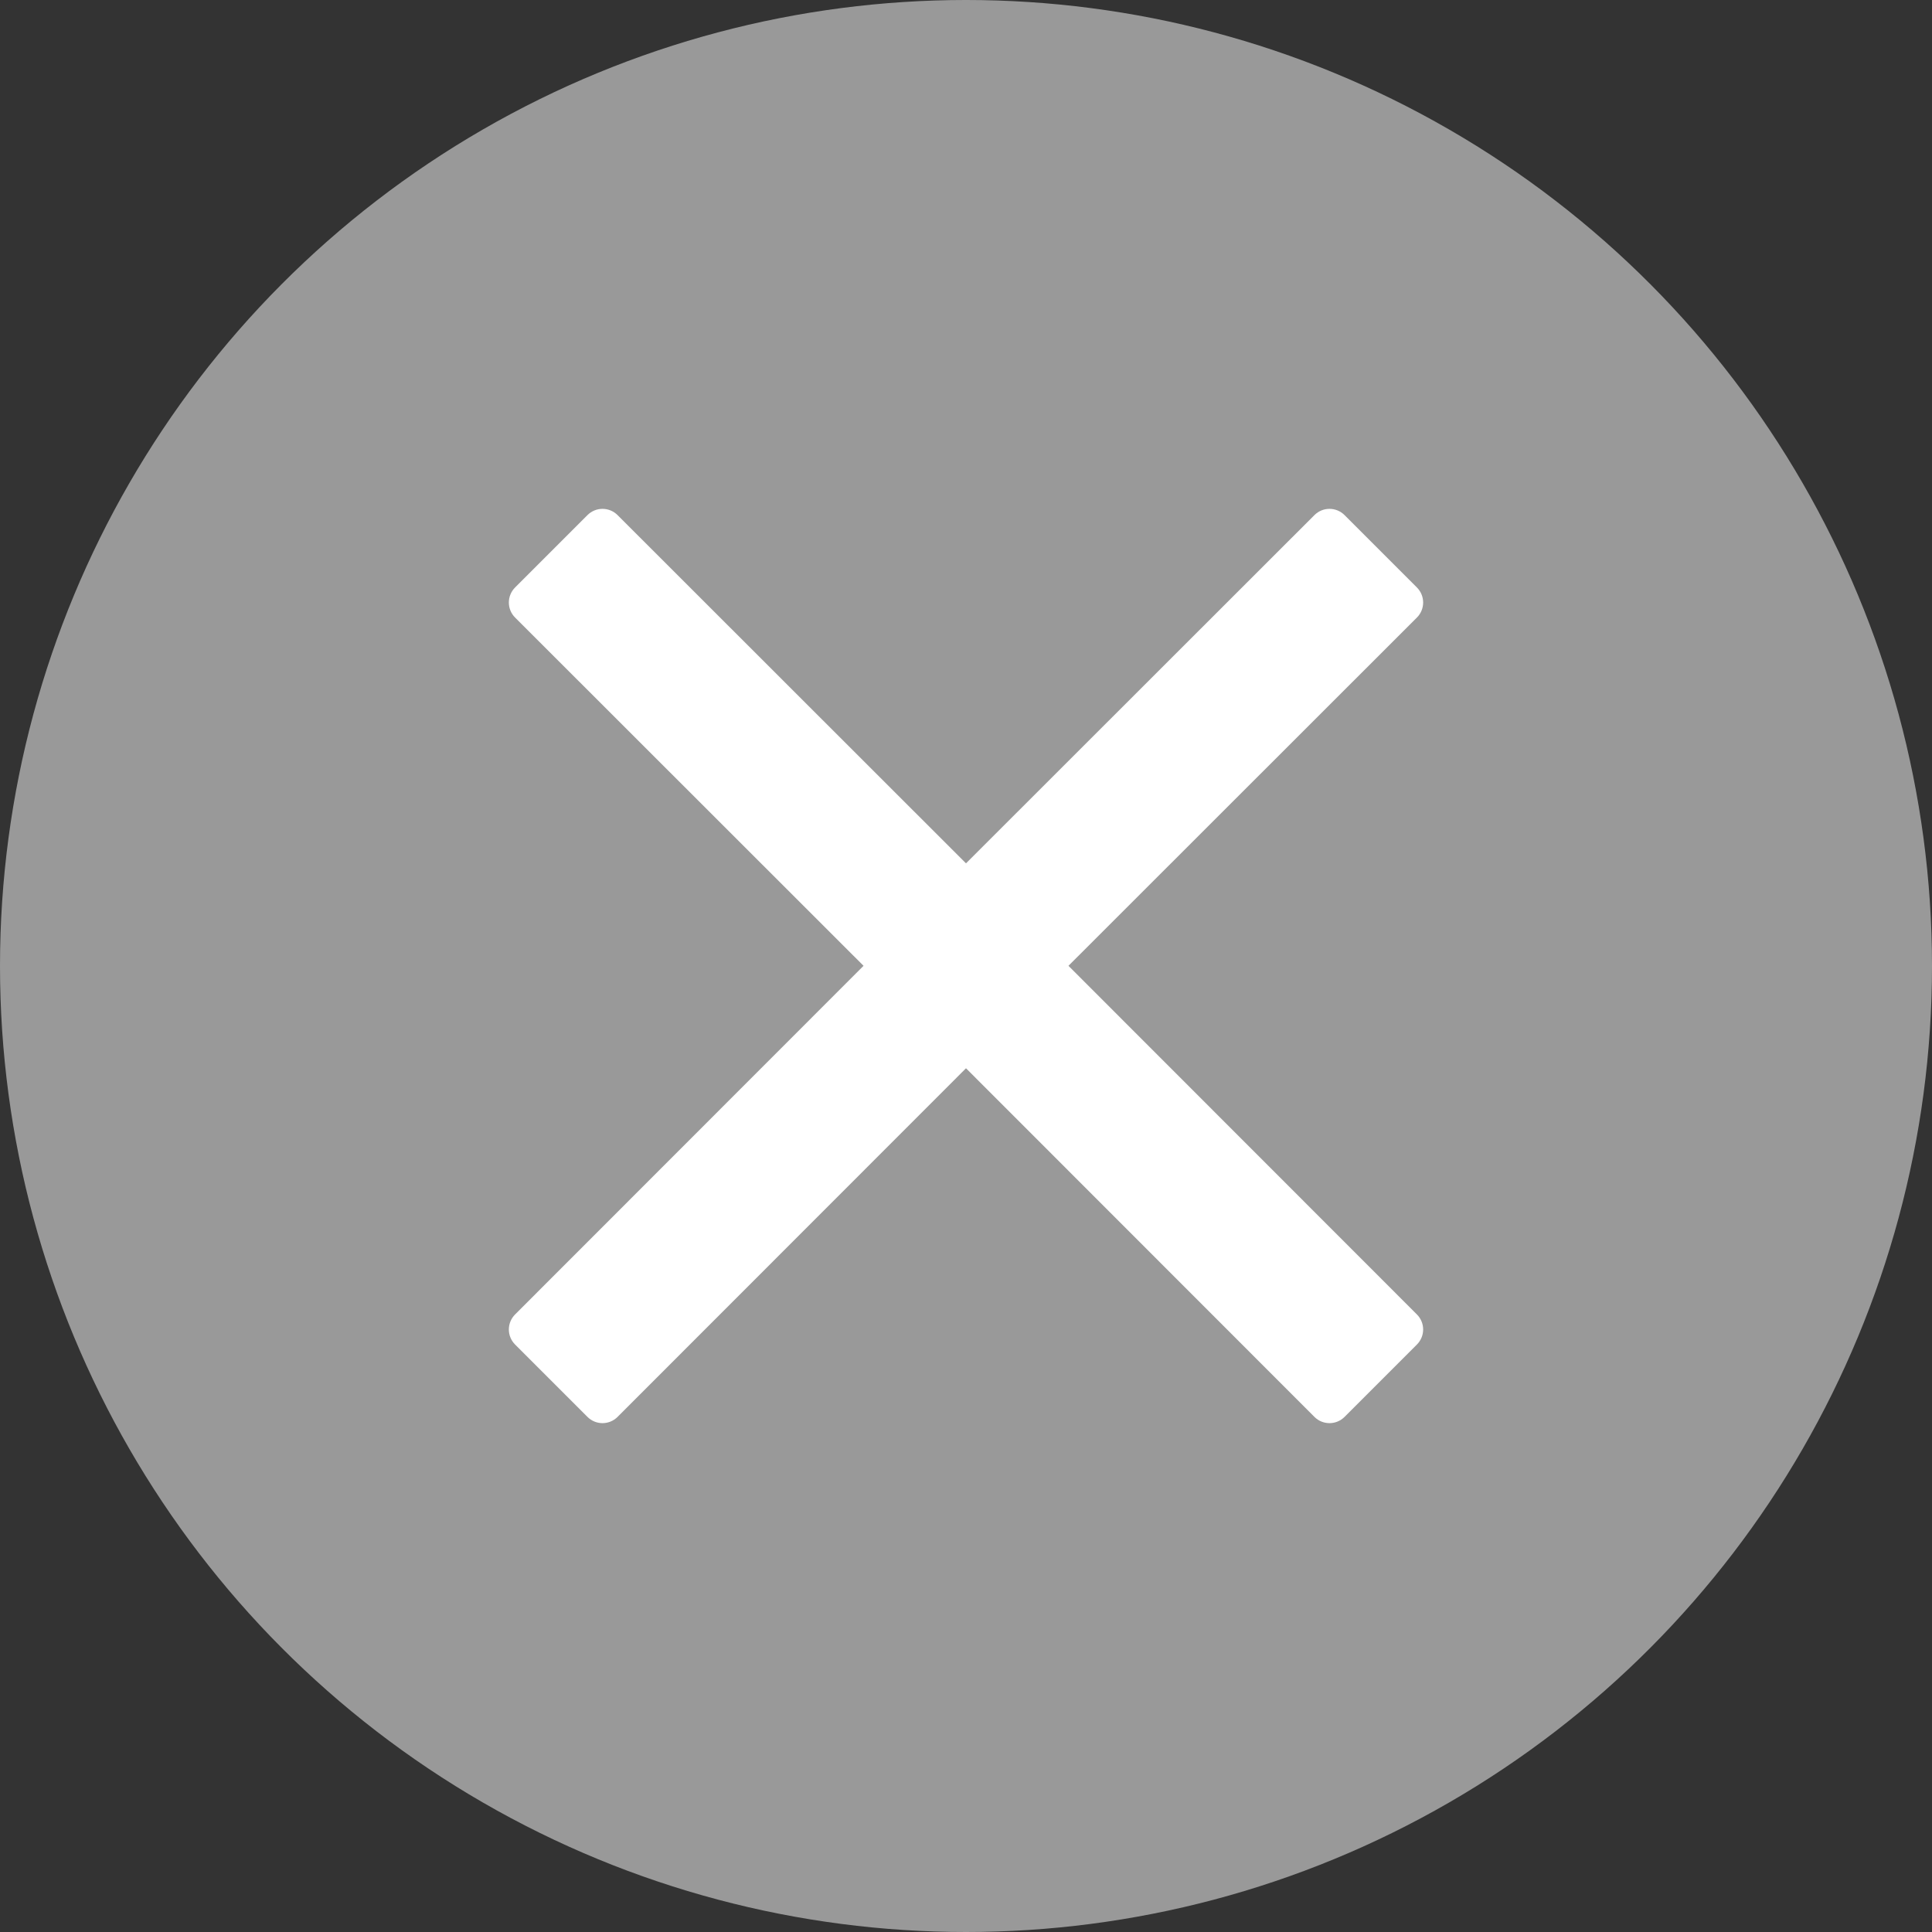 <?xml version="1.0" encoding="UTF-8"?>
<svg width="14px" height="14px" viewBox="0 0 14 14" version="1.1" xmlns="http://www.w3.org/2000/svg" xmlns:xlink="http://www.w3.org/1999/xlink">
    <rect x="0" y="0" width="14" height="14" fill="#333333" stroke="none"/>
    <title>topbar/ic/搜索 copy</title>
    <g id="wap" stroke="none" stroke-width="1" fill="none" fill-rule="evenodd">
        <g id="6.1-搜索-输入中" transform="translate(-345, -103)">
            <g id="Group-3" transform="translate(16, 86)">
                <g id="topbar/ic/搜索-copy" transform="translate(329, 17)">
                    <g id="Group" transform="translate(-2, -2)" fill="#E9E9E9" opacity="0">
                        <rect id="Rectangle" x="0" y="0" width="18" height="18"></rect>
                    </g>
                    <circle id="Oval" fill="#999999" cx="7" cy="7" r="7"></circle>
                    <path d="M7.371,2.75 C7.456,2.75 7.525,2.819 7.525,2.904 L7.524,6.474 L11.096,6.475 C11.181,6.475 11.25,6.544 11.25,6.629 L11.25,7.371 C11.25,7.456 11.181,7.525 11.096,7.525 L7.524,7.524 L7.525,11.096 C7.525,11.181 7.456,11.25 7.371,11.25 L6.629,11.25 C6.544,11.25 6.475,11.181 6.475,11.096 L6.474,7.524 L2.904,7.525 C2.819,7.525 2.75,7.456 2.75,7.371 L2.75,6.629 C2.75,6.544 2.819,6.475 2.904,6.475 L6.474,6.474 L6.475,2.904 C6.475,2.819 6.544,2.75 6.629,2.75 L7.371,2.75 Z" id="Combined-Shape" fill="#FFFFFF" transform="translate(7, 7) rotate(-315) translate(-7, -7) "></path>
                </g>
            </g>
        </g>
    </g>
</svg>